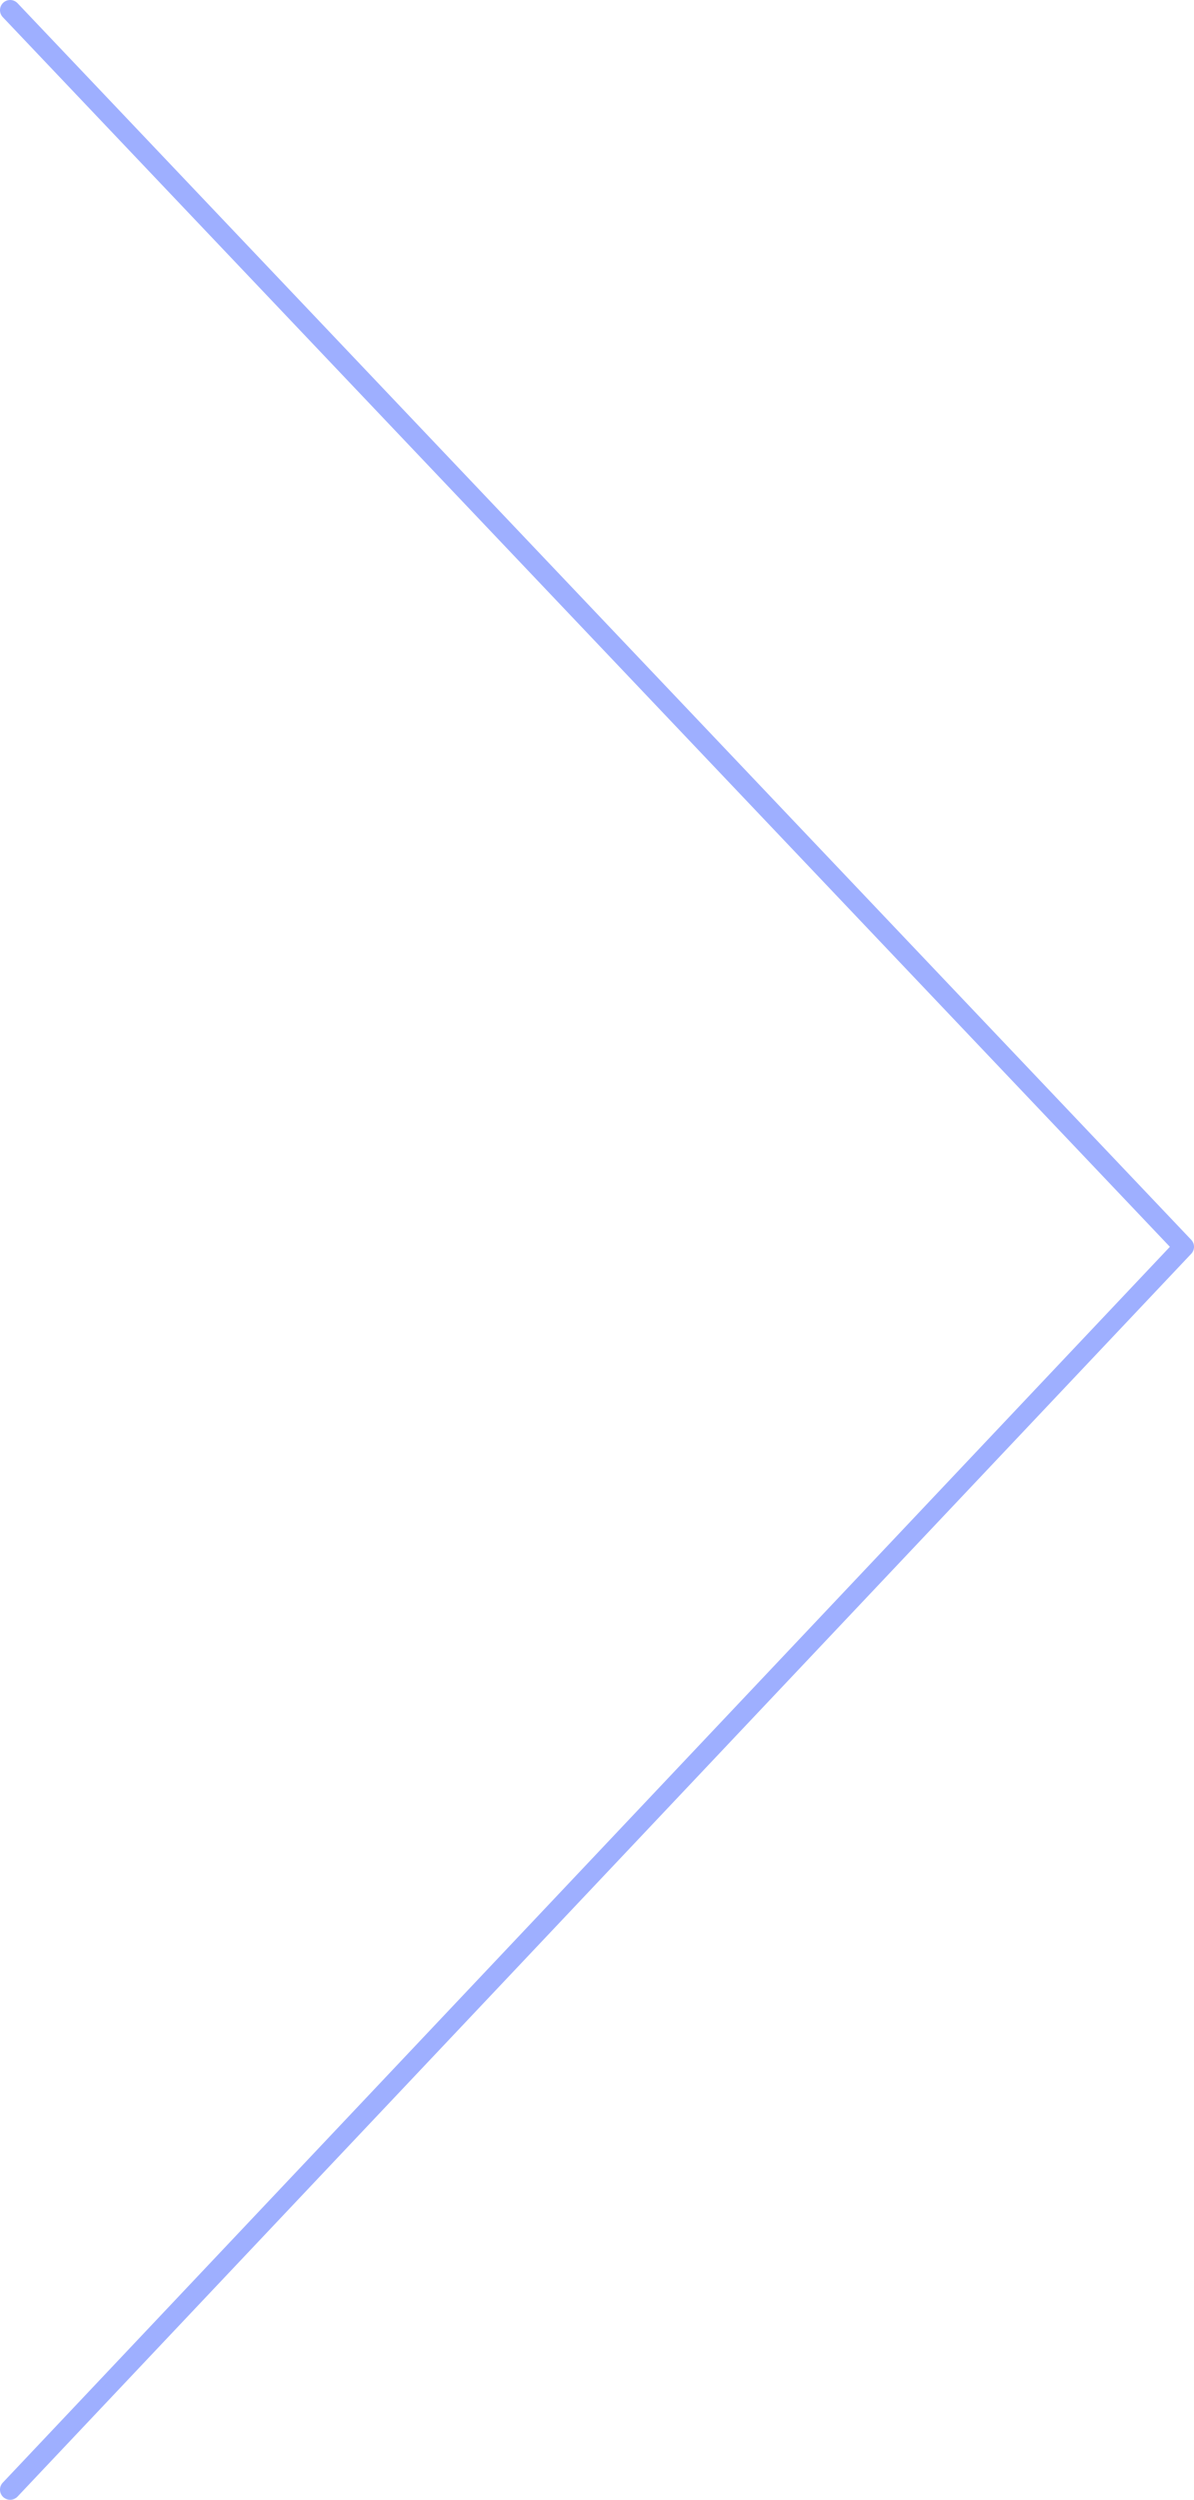 <?xml version="1.0" encoding="utf-8"?>
<!-- Generator: Adobe Illustrator 15.1.0, SVG Export Plug-In . SVG Version: 6.00 Build 0)  -->
<!DOCTYPE svg PUBLIC "-//W3C//DTD SVG 1.0//EN" "http://www.w3.org/TR/2001/REC-SVG-20010904/DTD/svg10.dtd">
<svg version="1.0" id="Layer_1" xmlns="http://www.w3.org/2000/svg" xmlns:xlink="http://www.w3.org/1999/xlink" x="0px" y="0px"
	 width="117.668px" height="246.188px" viewBox="50.925 733.412 117.668 246.188"
	 enable-background="new 50.925 733.412 117.668 246.188" xml:space="preserve">
<path fill="#9EAFFF" d="M51.925,979.6c-0.247,0-0.494-0.091-0.687-0.273c-0.401-0.379-0.419-1.012-0.04-1.413l115.018-121.711
	L51.2,735.101c-0.38-0.4-0.364-1.033,0.037-1.413c0.399-0.382,1.032-0.365,1.414,0.036l115.668,121.788
	c0.366,0.385,0.367,0.989,0.002,1.375L52.652,979.286C52.455,979.494,52.19,979.6,51.925,979.6z"/>
</svg>
